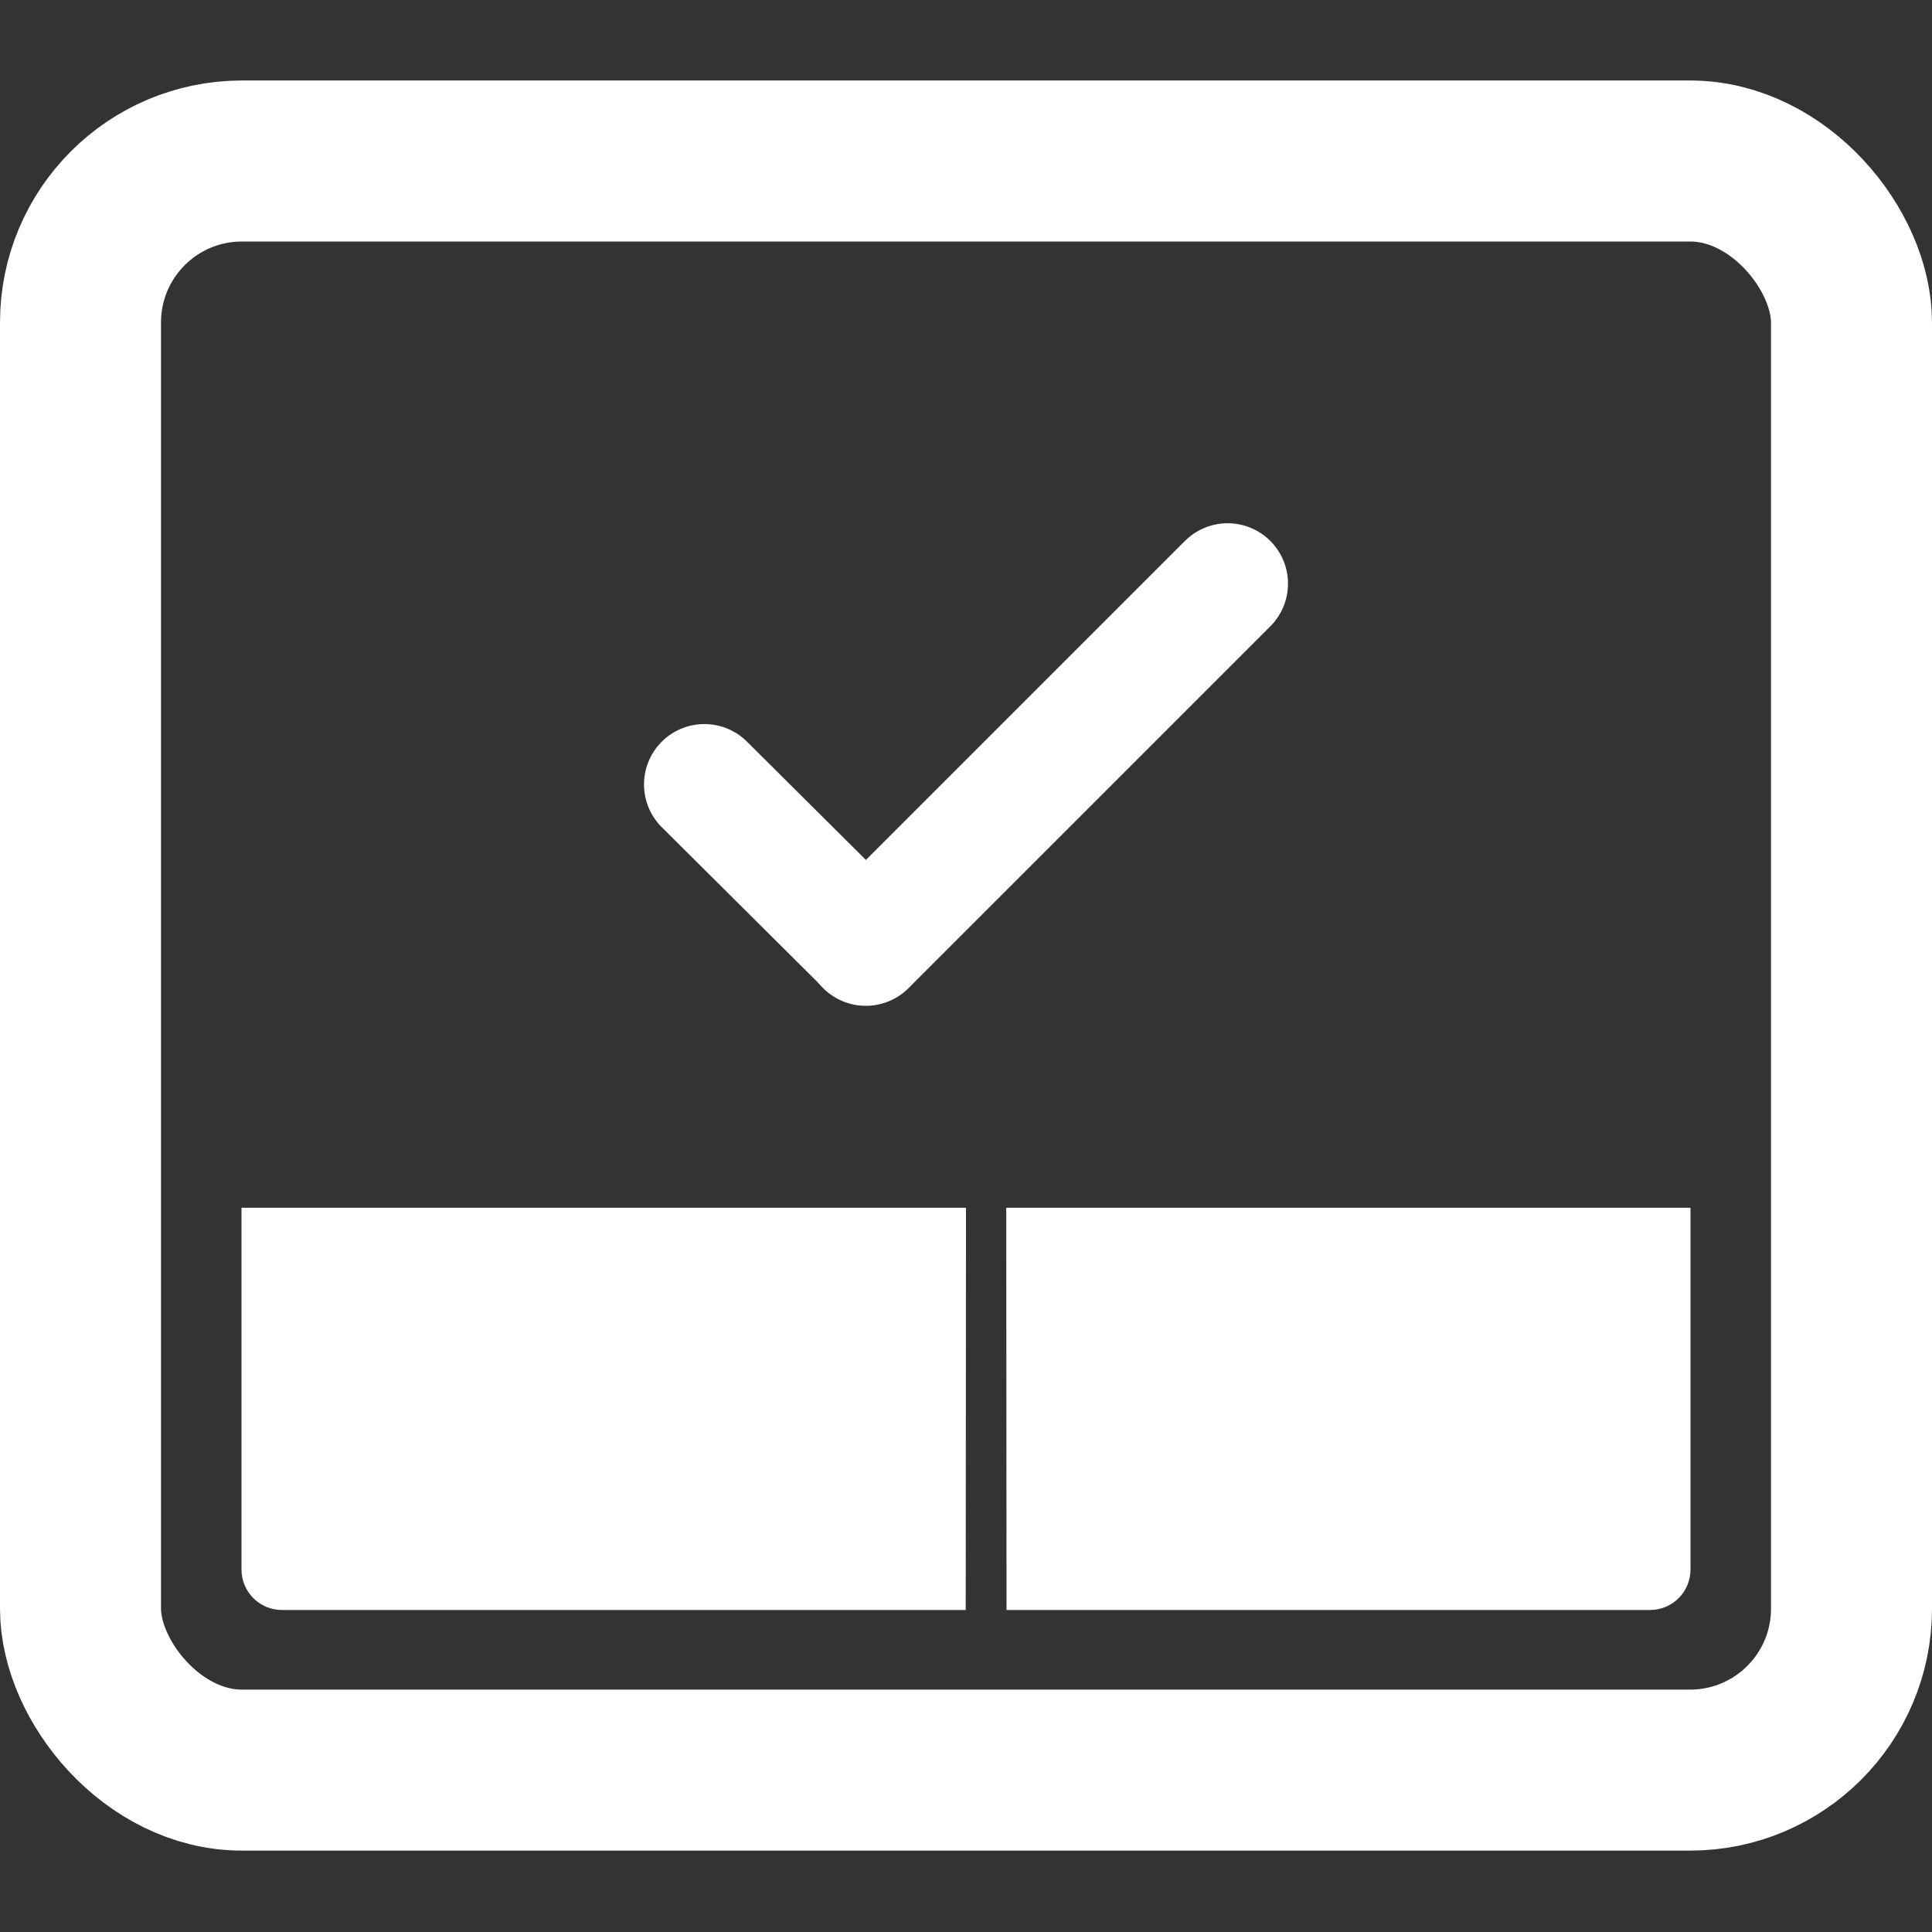 <?xml version="1.0" encoding="UTF-8" standalone="no"?>
<!-- Created with Inkscape (http://www.inkscape.org/) -->

<svg
   xmlns:dc="http://purl.org/dc/elements/1.1/"
   xmlns:cc="http://creativecommons.org/ns#"
   xmlns:rdf="http://www.w3.org/1999/02/22-rdf-syntax-ns#"
   xmlns:svg="http://www.w3.org/2000/svg"
   xmlns="http://www.w3.org/2000/svg"
   xmlns:sodipodi="http://sodipodi.sourceforge.net/DTD/sodipodi-0.dtd"
   xmlns:inkscape="http://www.inkscape.org/namespaces/inkscape"
   width="48px"
   height="48px"
   id="svg3732"
   version="1.1"
   inkscape:version="0.47 r22583"
   sodipodi:docname="touchpad-enabled.svg">
  <rect width="100%" height="100%" fill="#333333" stroke="none"/>
  <defs
     id="defs3734">
    <inkscape:perspective
       sodipodi:type="inkscape:persp3d"
       inkscape:vp_x="0 : 24 : 1"
       inkscape:vp_y="0 : 1000 : 0"
       inkscape:vp_z="48 : 24 : 1"
       inkscape:persp3d-origin="24 : 16 : 1"
       id="perspective3740" />
    <inkscape:perspective
       id="perspective3750"
       inkscape:persp3d-origin="0.5 : 0.33333333 : 1"
       inkscape:vp_z="1 : 0.5 : 1"
       inkscape:vp_y="0 : 1000 : 0"
       inkscape:vp_x="0 : 0.5 : 1"
       sodipodi:type="inkscape:persp3d" />
    <inkscape:perspective
       id="perspective3807"
       inkscape:persp3d-origin="0.5 : 0.33333333 : 1"
       inkscape:vp_z="1 : 0.5 : 1"
       inkscape:vp_y="0 : 1000 : 0"
       inkscape:vp_x="0 : 0.5 : 1"
       sodipodi:type="inkscape:persp3d" />
  </defs>
  <sodipodi:namedview
     id="base"
     pagecolor="#ffffff"
     bordercolor="#666666"
     borderopacity="1.0"
     inkscape:pageopacity="0.0"
     inkscape:pageshadow="2"
     inkscape:zoom="9.8994949"
     inkscape:cx="30.824732"
     inkscape:cy="22.946264"
     inkscape:current-layer="layer1"
     showgrid="true"
     inkscape:grid-bbox="true"
     inkscape:document-units="px"
     inkscape:snap-nodes="false"
     inkscape:snap-bbox="true"
     inkscape:window-width="1176"
     inkscape:window-height="764"
     inkscape:window-x="4"
     inkscape:window-y="50"
     inkscape:window-maximized="0">
    <inkscape:grid
       type="xygrid"
       id="grid3776" />
  </sodipodi:namedview>
  <g
     id="layer1"
     inkscape:label="Layer 1"
     inkscape:groupmode="layer">
    <rect
       ry="4.011"
       rx="4.011"
       y="4"
       x="2"
       height="39.978"
       width="44"
       id="rect3642"
       style="color:#000000;fill:none;stroke:#ffffff;stroke-width:4;stroke-miterlimit:4;stroke-opacity:1;stroke-dasharray:none;marker:none;visibility:visible;display:inline;overflow:visible;enable-background:accumulate" />
    <path
       sodipodi:nodetypes="cc"
       style="fill:none;stroke:#ffffff;stroke-width:3;stroke-linecap:round;stroke-linejoin:miter;stroke-miterlimit:4;stroke-opacity:1;stroke-dasharray:none"
       d="m 17.5,19.489 4.011,3.989"
       id="path3644" />
    <path
       sodipodi:nodetypes="cccccc"
       id="path3646"
       d="M 24,30.007 C 24,30.007 23.993,40 23.993,40 L 7.007,40 c -0.558,0 -1.007,-0.449 -1.007,-1.007 l 0,-8.986 c 0,0 18,0 18,0 z"
       style="color:#000000;fill:#ffffff;fill-opacity:1;stroke:none;stroke-width:2;marker:none;visibility:visible;display:inline;overflow:visible;enable-background:accumulate" />
    <path
       style="color:#000000;fill:#ffffff;fill-opacity:1;stroke:none;stroke-width:2;marker:none;visibility:visible;display:inline;overflow:visible;enable-background:accumulate"
       d="m 25,30.007 c 0,0 0.007,9.993 0.007,9.993 L 40.993,40 c 0.558,0 1.007,-0.449 1.007,-1.007 l 0,-8.986 c 0,0 -17,0 -17,0 l 1.6e-4,0 z"
       id="path3648"
       sodipodi:nodetypes="ccccccc" />
    <path
       id="path3650"
       d="m 30.5,14.5 -8.989,8.989"
       style="fill:none;stroke:#ffffff;stroke-width:3;stroke-linecap:round;stroke-linejoin:miter;stroke-miterlimit:4;stroke-opacity:1;stroke-dasharray:none"
       sodipodi:nodetypes="cc" />
  </g>
</svg>
